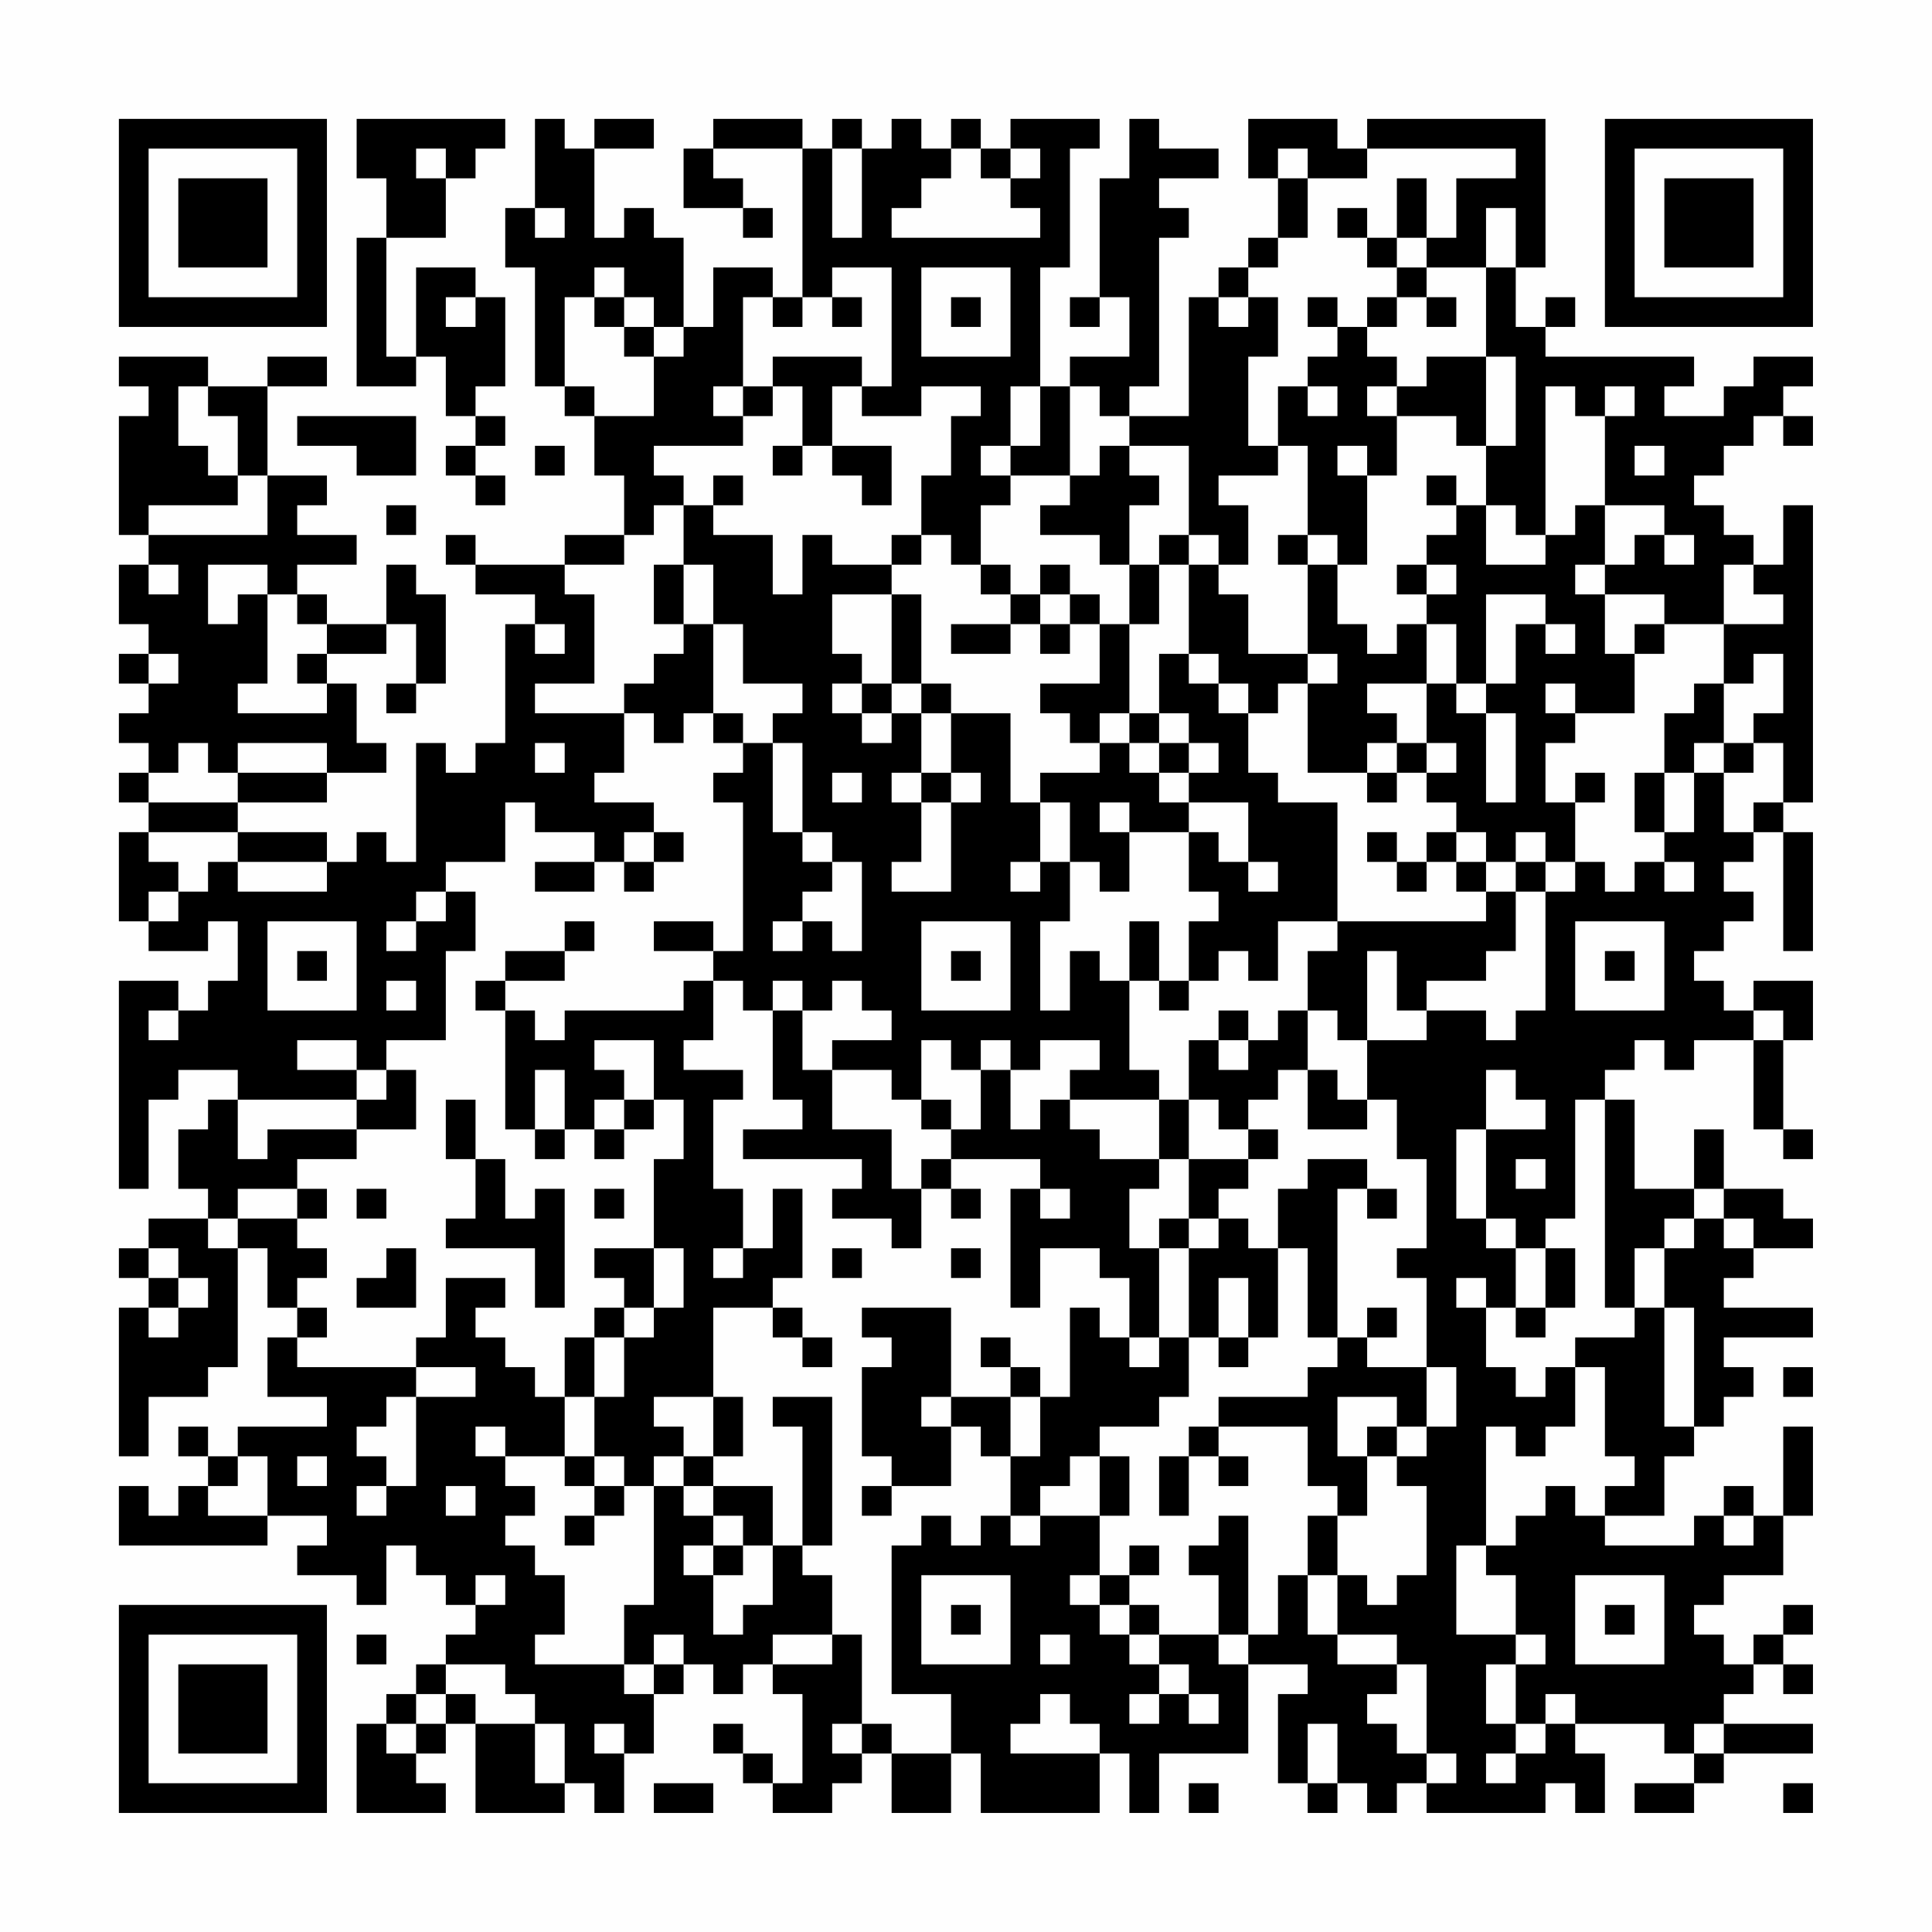 <?xml version="1.0" encoding="UTF-8"?>
<svg xmlns="http://www.w3.org/2000/svg" version="1.1" width="300" height="300" viewBox="0 0 300 300"><rect x="0" y="0" width="300" height="300" fill="#fefefe"/><g transform="scale(4.615)"><g transform="translate(4,4)"><path fill-rule="evenodd" d="M8 0L8 2L9 2L9 4L8 4L8 9L10 9L10 8L11 8L11 10L12 10L12 11L11 11L11 12L12 12L12 13L13 13L13 12L12 12L12 11L13 11L13 10L12 10L12 9L13 9L13 6L12 6L12 5L10 5L10 8L9 8L9 4L11 4L11 2L12 2L12 1L13 1L13 0ZM14 0L14 3L13 3L13 5L14 5L14 9L15 9L15 10L16 10L16 12L17 12L17 14L15 14L15 15L12 15L12 14L11 14L11 15L12 15L12 16L14 16L14 17L13 17L13 21L12 21L12 22L11 22L11 21L10 21L10 25L9 25L9 24L8 24L8 25L7 25L7 24L4 24L4 23L7 23L7 22L9 22L9 21L8 21L8 19L7 19L7 18L9 18L9 17L10 17L10 19L9 19L9 20L10 20L10 19L11 19L11 16L10 16L10 15L9 15L9 17L7 17L7 16L6 16L6 15L8 15L8 14L6 14L6 13L7 13L7 12L5 12L5 9L7 9L7 8L5 8L5 9L3 9L3 8L0 8L0 9L1 9L1 10L0 10L0 14L1 14L1 15L0 15L0 17L1 17L1 18L0 18L0 19L1 19L1 20L0 20L0 21L1 21L1 22L0 22L0 23L1 23L1 24L0 24L0 27L1 27L1 28L3 28L3 27L4 27L4 29L3 29L3 30L2 30L2 29L0 29L0 36L1 36L1 33L2 33L2 32L4 32L4 33L3 33L3 34L2 34L2 36L3 36L3 37L1 37L1 38L0 38L0 39L1 39L1 40L0 40L0 45L1 45L1 43L3 43L3 42L4 42L4 38L5 38L5 40L6 40L6 41L5 41L5 43L7 43L7 44L4 44L4 45L3 45L3 44L2 44L2 45L3 45L3 46L2 46L2 47L1 47L1 46L0 46L0 48L5 48L5 47L7 47L7 48L6 48L6 49L8 49L8 50L9 50L9 48L10 48L10 49L11 49L11 50L12 50L12 51L11 51L11 52L10 52L10 53L9 53L9 54L8 54L8 57L11 57L11 56L10 56L10 55L11 55L11 54L12 54L12 57L15 57L15 56L16 56L16 57L17 57L17 55L18 55L18 53L19 53L19 52L20 52L20 53L21 53L21 52L22 52L22 53L23 53L23 56L22 56L22 55L21 55L21 54L20 54L20 55L21 55L21 56L22 56L22 57L24 57L24 56L25 56L25 55L26 55L26 57L28 57L28 55L29 55L29 57L33 57L33 55L34 55L34 57L35 57L35 55L38 55L38 52L40 52L40 53L39 53L39 56L40 56L40 57L41 57L41 56L42 56L42 57L43 57L43 56L44 56L44 57L48 57L48 56L49 56L49 57L50 57L50 55L49 55L49 54L52 54L52 55L53 55L53 56L51 56L51 57L53 57L53 56L54 56L54 55L57 55L57 54L54 54L54 53L55 53L55 52L56 52L56 53L57 53L57 52L56 52L56 51L57 51L57 50L56 50L56 51L55 51L55 52L54 52L54 51L53 51L53 50L54 50L54 49L56 49L56 47L57 47L57 44L56 44L56 47L55 47L55 46L54 46L54 47L53 47L53 48L50 48L50 47L52 47L52 45L53 45L53 44L54 44L54 43L55 43L55 42L54 42L54 41L57 41L57 40L54 40L54 39L55 39L55 38L57 38L57 37L56 37L56 36L54 36L54 34L53 34L53 36L51 36L51 33L50 33L50 32L51 32L51 31L52 31L52 32L53 32L53 31L55 31L55 34L56 34L56 35L57 35L57 34L56 34L56 31L57 31L57 29L55 29L55 30L54 30L54 29L53 29L53 28L54 28L54 27L55 27L55 26L54 26L54 25L55 25L55 24L56 24L56 28L57 28L57 24L56 24L56 23L57 23L57 13L56 13L56 15L55 15L55 14L54 14L54 13L53 13L53 12L54 12L54 11L55 11L55 10L56 10L56 11L57 11L57 10L56 10L56 9L57 9L57 8L55 8L55 9L54 9L54 10L52 10L52 9L53 9L53 8L48 8L48 7L49 7L49 6L48 6L48 7L47 7L47 5L48 5L48 0L42 0L42 1L41 1L41 0L38 0L38 2L39 2L39 4L38 4L38 5L37 5L37 6L36 6L36 10L34 10L34 9L35 9L35 4L36 4L36 3L35 3L35 2L37 2L37 1L35 1L35 0L34 0L34 2L33 2L33 6L32 6L32 7L33 7L33 6L34 6L34 8L32 8L32 9L31 9L31 5L32 5L32 1L33 1L33 0L30 0L30 1L29 1L29 0L28 0L28 1L27 1L27 0L26 0L26 1L25 1L25 0L24 0L24 1L23 1L23 0L20 0L20 1L19 1L19 3L21 3L21 4L22 4L22 3L21 3L21 2L20 2L20 1L23 1L23 6L22 6L22 5L20 5L20 7L19 7L19 4L18 4L18 3L17 3L17 4L16 4L16 1L18 1L18 0L16 0L16 1L15 1L15 0ZM10 1L10 2L11 2L11 1ZM24 1L24 4L25 4L25 1ZM28 1L28 2L27 2L27 3L26 3L26 4L31 4L31 3L30 3L30 2L31 2L31 1L30 1L30 2L29 2L29 1ZM39 1L39 2L40 2L40 4L39 4L39 5L38 5L38 6L37 6L37 7L38 7L38 6L39 6L39 8L38 8L38 11L39 11L39 12L37 12L37 13L38 13L38 15L37 15L37 14L36 14L36 11L34 11L34 10L33 10L33 9L32 9L32 12L30 12L30 11L31 11L31 9L30 9L30 11L29 11L29 12L30 12L30 13L29 13L29 15L28 15L28 14L27 14L27 12L28 12L28 10L29 10L29 9L27 9L27 10L25 10L25 9L26 9L26 5L24 5L24 6L23 6L23 7L22 7L22 6L21 6L21 9L20 9L20 10L21 10L21 11L18 11L18 12L19 12L19 13L18 13L18 14L17 14L17 15L15 15L15 16L16 16L16 19L14 19L14 20L17 20L17 22L16 22L16 23L18 23L18 24L17 24L17 25L16 25L16 24L14 24L14 23L13 23L13 25L11 25L11 26L10 26L10 27L9 27L9 28L10 28L10 27L11 27L11 26L12 26L12 28L11 28L11 31L9 31L9 32L8 32L8 31L6 31L6 32L8 32L8 33L4 33L4 35L5 35L5 34L8 34L8 35L6 35L6 36L4 36L4 37L3 37L3 38L4 38L4 37L6 37L6 38L7 38L7 39L6 39L6 40L7 40L7 41L6 41L6 42L10 42L10 43L9 43L9 44L8 44L8 45L9 45L9 46L8 46L8 47L9 47L9 46L10 46L10 43L12 43L12 42L10 42L10 41L11 41L11 39L13 39L13 40L12 40L12 41L13 41L13 42L14 42L14 43L15 43L15 45L13 45L13 44L12 44L12 45L13 45L13 46L14 46L14 47L13 47L13 48L14 48L14 49L15 49L15 51L14 51L14 52L17 52L17 53L18 53L18 52L19 52L19 51L18 51L18 52L17 52L17 50L18 50L18 46L19 46L19 47L20 47L20 48L19 48L19 49L20 49L20 51L21 51L21 50L22 50L22 48L23 48L23 49L24 49L24 51L22 51L22 52L24 52L24 51L25 51L25 54L24 54L24 55L25 55L25 54L26 54L26 55L28 55L28 53L26 53L26 48L27 48L27 47L28 47L28 48L29 48L29 47L30 47L30 48L31 48L31 47L33 47L33 49L32 49L32 50L33 50L33 51L34 51L34 52L35 52L35 53L34 53L34 54L35 54L35 53L36 53L36 54L37 54L37 53L36 53L36 52L35 52L35 51L37 51L37 52L38 52L38 51L39 51L39 49L40 49L40 51L41 51L41 52L43 52L43 53L42 53L42 54L43 54L43 55L44 55L44 56L45 56L45 55L44 55L44 52L43 52L43 51L41 51L41 49L42 49L42 50L43 50L43 49L44 49L44 46L43 46L43 45L44 45L44 44L45 44L45 42L44 42L44 39L43 39L43 38L44 38L44 35L43 35L43 33L42 33L42 31L44 31L44 30L46 30L46 31L47 31L47 30L48 30L48 26L49 26L49 25L50 25L50 26L51 26L51 25L52 25L52 26L53 26L53 25L52 25L52 24L53 24L53 22L54 22L54 24L55 24L55 23L56 23L56 21L55 21L55 20L56 20L56 18L55 18L55 19L54 19L54 17L56 17L56 16L55 16L55 15L54 15L54 17L52 17L52 16L50 16L50 15L51 15L51 14L52 14L52 15L53 15L53 14L52 14L52 13L50 13L50 10L51 10L51 9L50 9L50 10L49 10L49 9L48 9L48 14L47 14L47 13L46 13L46 11L47 11L47 8L46 8L46 5L47 5L47 3L46 3L46 5L44 5L44 4L45 4L45 2L47 2L47 1L42 1L42 2L40 2L40 1ZM43 2L43 4L42 4L42 3L41 3L41 4L42 4L42 5L43 5L43 6L42 6L42 7L41 7L41 6L40 6L40 7L41 7L41 8L40 8L40 9L39 9L39 11L40 11L40 14L39 14L39 15L40 15L40 18L38 18L38 16L37 16L37 15L36 15L36 14L35 14L35 15L34 15L34 13L35 13L35 12L34 12L34 11L33 11L33 12L32 12L32 13L31 13L31 14L33 14L33 15L34 15L34 17L33 17L33 16L32 16L32 15L31 15L31 16L30 16L30 15L29 15L29 16L30 16L30 17L28 17L28 18L30 18L30 17L31 17L31 18L32 18L32 17L33 17L33 19L31 19L31 20L32 20L32 21L33 21L33 22L31 22L31 23L30 23L30 20L28 20L28 19L27 19L27 16L26 16L26 15L27 15L27 14L26 14L26 15L24 15L24 14L23 14L23 16L22 16L22 14L20 14L20 13L21 13L21 12L20 12L20 13L19 13L19 15L18 15L18 17L19 17L19 18L18 18L18 19L17 19L17 20L18 20L18 21L19 21L19 20L20 20L20 21L21 21L21 22L20 22L20 23L21 23L21 28L20 28L20 27L18 27L18 28L20 28L20 29L19 29L19 30L15 30L15 31L14 31L14 30L13 30L13 29L15 29L15 28L16 28L16 27L15 27L15 28L13 28L13 29L12 29L12 30L13 30L13 34L14 34L14 35L15 35L15 34L16 34L16 35L17 35L17 34L18 34L18 33L19 33L19 35L18 35L18 38L16 38L16 39L17 39L17 40L16 40L16 41L15 41L15 43L16 43L16 45L15 45L15 46L16 46L16 47L15 47L15 48L16 48L16 47L17 47L17 46L18 46L18 45L19 45L19 46L20 46L20 47L21 47L21 48L20 48L20 49L21 49L21 48L22 48L22 46L20 46L20 45L21 45L21 43L20 43L20 40L22 40L22 41L23 41L23 42L24 42L24 41L23 41L23 40L22 40L22 39L23 39L23 36L22 36L22 38L21 38L21 36L20 36L20 33L21 33L21 32L19 32L19 31L20 31L20 29L21 29L21 30L22 30L22 33L23 33L23 34L21 34L21 35L25 35L25 36L24 36L24 37L26 37L26 38L27 38L27 36L28 36L28 37L29 37L29 36L28 36L28 35L31 35L31 36L30 36L30 40L31 40L31 38L33 38L33 39L34 39L34 41L33 41L33 40L32 40L32 43L31 43L31 42L30 42L30 41L29 41L29 42L30 42L30 43L28 43L28 40L25 40L25 41L26 41L26 42L25 42L25 45L26 45L26 46L25 46L25 47L26 47L26 46L28 46L28 44L29 44L29 45L30 45L30 47L31 47L31 46L32 46L32 45L33 45L33 47L34 47L34 45L33 45L33 44L35 44L35 43L36 43L36 41L37 41L37 42L38 42L38 41L39 41L39 38L40 38L40 41L41 41L41 42L40 42L40 43L37 43L37 44L36 44L36 45L35 45L35 47L36 47L36 45L37 45L37 46L38 46L38 45L37 45L37 44L40 44L40 46L41 46L41 47L40 47L40 49L41 49L41 47L42 47L42 45L43 45L43 44L44 44L44 42L42 42L42 41L43 41L43 40L42 40L42 41L41 41L41 36L42 36L42 37L43 37L43 36L42 36L42 35L40 35L40 36L39 36L39 38L38 38L38 37L37 37L37 36L38 36L38 35L39 35L39 34L38 34L38 33L39 33L39 32L40 32L40 34L42 34L42 33L41 33L41 32L40 32L40 30L41 30L41 31L42 31L42 28L43 28L43 30L44 30L44 29L46 29L46 28L47 28L47 26L48 26L48 25L49 25L49 23L50 23L50 22L49 22L49 23L48 23L48 21L49 21L49 20L51 20L51 18L52 18L52 17L51 17L51 18L50 18L50 16L49 16L49 15L50 15L50 13L49 13L49 14L48 14L48 15L46 15L46 13L45 13L45 12L44 12L44 13L45 13L45 14L44 14L44 15L43 15L43 16L44 16L44 17L43 17L43 18L42 18L42 17L41 17L41 15L42 15L42 12L43 12L43 10L45 10L45 11L46 11L46 8L44 8L44 9L43 9L43 8L42 8L42 7L43 7L43 6L44 6L44 7L45 7L45 6L44 6L44 5L43 5L43 4L44 4L44 2ZM14 3L14 4L15 4L15 3ZM16 5L16 6L15 6L15 9L16 9L16 10L18 10L18 8L19 8L19 7L18 7L18 6L17 6L17 5ZM27 5L27 8L30 8L30 5ZM11 6L11 7L12 7L12 6ZM16 6L16 7L17 7L17 8L18 8L18 7L17 7L17 6ZM24 6L24 7L25 7L25 6ZM28 6L28 7L29 7L29 6ZM22 8L22 9L21 9L21 10L22 10L22 9L23 9L23 11L22 11L22 12L23 12L23 11L24 11L24 12L25 12L25 13L26 13L26 11L24 11L24 9L25 9L25 8ZM2 9L2 11L3 11L3 12L4 12L4 13L1 13L1 14L5 14L5 12L4 12L4 10L3 10L3 9ZM40 9L40 10L41 10L41 9ZM42 9L42 10L43 10L43 9ZM6 10L6 11L8 11L8 12L10 12L10 10ZM14 11L14 12L15 12L15 11ZM41 11L41 12L42 12L42 11ZM51 11L51 12L52 12L52 11ZM9 13L9 14L10 14L10 13ZM40 14L40 15L41 15L41 14ZM1 15L1 16L2 16L2 15ZM3 15L3 17L4 17L4 16L5 16L5 19L4 19L4 20L7 20L7 19L6 19L6 18L7 18L7 17L6 17L6 16L5 16L5 15ZM19 15L19 17L20 17L20 20L21 20L21 21L22 21L22 24L23 24L23 25L24 25L24 26L23 26L23 27L22 27L22 28L23 28L23 27L24 27L24 28L25 28L25 25L24 25L24 24L23 24L23 21L22 21L22 20L23 20L23 19L21 19L21 17L20 17L20 15ZM35 15L35 17L34 17L34 20L33 20L33 21L34 21L34 22L35 22L35 23L36 23L36 24L34 24L34 23L33 23L33 24L34 24L34 26L33 26L33 25L32 25L32 23L31 23L31 25L30 25L30 26L31 26L31 25L32 25L32 27L31 27L31 30L32 30L32 28L33 28L33 29L34 29L34 32L35 32L35 33L32 33L32 32L33 32L33 31L31 31L31 32L30 32L30 31L29 31L29 32L28 32L28 31L27 31L27 33L26 33L26 32L24 32L24 31L26 31L26 30L25 30L25 29L24 29L24 30L23 30L23 29L22 29L22 30L23 30L23 32L24 32L24 34L26 34L26 36L27 36L27 35L28 35L28 34L29 34L29 32L30 32L30 34L31 34L31 33L32 33L32 34L33 34L33 35L35 35L35 36L34 36L34 38L35 38L35 41L34 41L34 42L35 42L35 41L36 41L36 38L37 38L37 37L36 37L36 35L38 35L38 34L37 34L37 33L36 33L36 31L37 31L37 32L38 32L38 31L39 31L39 30L40 30L40 28L41 28L41 27L46 27L46 26L47 26L47 25L48 25L48 24L47 24L47 25L46 25L46 24L45 24L45 23L44 23L44 22L45 22L45 21L44 21L44 19L45 19L45 20L46 20L46 23L47 23L47 20L46 20L46 19L47 19L47 17L48 17L48 18L49 18L49 17L48 17L48 16L46 16L46 19L45 19L45 17L44 17L44 19L42 19L42 20L43 20L43 21L42 21L42 22L40 22L40 19L41 19L41 18L40 18L40 19L39 19L39 20L38 20L38 19L37 19L37 18L36 18L36 15ZM44 15L44 16L45 16L45 15ZM24 16L24 18L25 18L25 19L24 19L24 20L25 20L25 21L26 21L26 20L27 20L27 22L26 22L26 23L27 23L27 25L26 25L26 26L28 26L28 23L29 23L29 22L28 22L28 20L27 20L27 19L26 19L26 16ZM31 16L31 17L32 17L32 16ZM14 17L14 18L15 18L15 17ZM1 18L1 19L2 19L2 18ZM35 18L35 20L34 20L34 21L35 21L35 22L36 22L36 23L38 23L38 25L37 25L37 24L36 24L36 26L37 26L37 27L36 27L36 29L35 29L35 27L34 27L34 29L35 29L35 30L36 30L36 29L37 29L37 28L38 28L38 29L39 29L39 27L41 27L41 23L39 23L39 22L38 22L38 20L37 20L37 19L36 19L36 18ZM25 19L25 20L26 20L26 19ZM48 19L48 20L49 20L49 19ZM53 19L53 20L52 20L52 22L51 22L51 24L52 24L52 22L53 22L53 21L54 21L54 22L55 22L55 21L54 21L54 19ZM35 20L35 21L36 21L36 22L37 22L37 21L36 21L36 20ZM2 21L2 22L1 22L1 23L4 23L4 22L7 22L7 21L4 21L4 22L3 22L3 21ZM14 21L14 22L15 22L15 21ZM43 21L43 22L42 22L42 23L43 23L43 22L44 22L44 21ZM24 22L24 23L25 23L25 22ZM27 22L27 23L28 23L28 22ZM1 24L1 25L2 25L2 26L1 26L1 27L2 27L2 26L3 26L3 25L4 25L4 26L7 26L7 25L4 25L4 24ZM18 24L18 25L17 25L17 26L18 26L18 25L19 25L19 24ZM42 24L42 25L43 25L43 26L44 26L44 25L45 25L45 26L46 26L46 25L45 25L45 24L44 24L44 25L43 25L43 24ZM14 25L14 26L16 26L16 25ZM38 25L38 26L39 26L39 25ZM5 27L5 30L8 30L8 27ZM27 27L27 30L30 30L30 27ZM49 27L49 30L52 30L52 27ZM6 28L6 29L7 29L7 28ZM28 28L28 29L29 29L29 28ZM50 28L50 29L51 29L51 28ZM9 29L9 30L10 30L10 29ZM1 30L1 31L2 31L2 30ZM37 30L37 31L38 31L38 30ZM55 30L55 31L56 31L56 30ZM16 31L16 32L17 32L17 33L16 33L16 34L17 34L17 33L18 33L18 31ZM9 32L9 33L8 33L8 34L10 34L10 32ZM14 32L14 34L15 34L15 32ZM46 32L46 34L45 34L45 37L46 37L46 38L47 38L47 40L46 40L46 39L45 39L45 40L46 40L46 42L47 42L47 43L48 43L48 42L49 42L49 44L48 44L48 45L47 45L47 44L46 44L46 48L45 48L45 51L47 51L47 52L46 52L46 54L47 54L47 55L46 55L46 56L47 56L47 55L48 55L48 54L49 54L49 53L48 53L48 54L47 54L47 52L48 52L48 51L47 51L47 49L46 49L46 48L47 48L47 47L48 47L48 46L49 46L49 47L50 47L50 46L51 46L51 45L50 45L50 42L49 42L49 41L51 41L51 40L52 40L52 44L53 44L53 40L52 40L52 38L53 38L53 37L54 37L54 38L55 38L55 37L54 37L54 36L53 36L53 37L52 37L52 38L51 38L51 40L50 40L50 33L49 33L49 37L48 37L48 38L47 38L47 37L46 37L46 34L48 34L48 33L47 33L47 32ZM11 33L11 35L12 35L12 37L11 37L11 38L14 38L14 40L15 40L15 36L14 36L14 37L13 37L13 35L12 35L12 33ZM27 33L27 34L28 34L28 33ZM35 33L35 35L36 35L36 33ZM47 35L47 36L48 36L48 35ZM6 36L6 37L7 37L7 36ZM8 36L8 37L9 37L9 36ZM16 36L16 37L17 37L17 36ZM31 36L31 37L32 37L32 36ZM35 37L35 38L36 38L36 37ZM1 38L1 39L2 39L2 40L1 40L1 41L2 41L2 40L3 40L3 39L2 39L2 38ZM9 38L9 39L8 39L8 40L10 40L10 38ZM18 38L18 40L17 40L17 41L16 41L16 43L17 43L17 41L18 41L18 40L19 40L19 38ZM20 38L20 39L21 39L21 38ZM24 38L24 39L25 39L25 38ZM28 38L28 39L29 39L29 38ZM48 38L48 40L47 40L47 41L48 41L48 40L49 40L49 38ZM37 39L37 41L38 41L38 39ZM56 42L56 43L57 43L57 42ZM18 43L18 44L19 44L19 45L20 45L20 43ZM22 43L22 44L23 44L23 48L24 48L24 43ZM27 43L27 44L28 44L28 43ZM30 43L30 45L31 45L31 43ZM41 43L41 45L42 45L42 44L43 44L43 43ZM4 45L4 46L3 46L3 47L5 47L5 45ZM6 45L6 46L7 46L7 45ZM16 45L16 46L17 46L17 45ZM11 46L11 47L12 47L12 46ZM37 47L37 48L36 48L36 49L37 49L37 51L38 51L38 47ZM54 47L54 48L55 48L55 47ZM34 48L34 49L33 49L33 50L34 50L34 51L35 51L35 50L34 50L34 49L35 49L35 48ZM12 49L12 50L13 50L13 49ZM27 49L27 52L30 52L30 49ZM49 49L49 52L52 52L52 49ZM28 50L28 51L29 51L29 50ZM50 50L50 51L51 51L51 50ZM8 51L8 52L9 52L9 51ZM31 51L31 52L32 52L32 51ZM11 52L11 53L10 53L10 54L9 54L9 55L10 55L10 54L11 54L11 53L12 53L12 54L14 54L14 56L15 56L15 54L14 54L14 53L13 53L13 52ZM31 53L31 54L30 54L30 55L33 55L33 54L32 54L32 53ZM16 54L16 55L17 55L17 54ZM40 54L40 56L41 56L41 54ZM53 54L53 55L54 55L54 54ZM18 56L18 57L20 57L20 56ZM36 56L36 57L37 57L37 56ZM56 56L56 57L57 57L57 56ZM0 0L0 7L7 7L7 0ZM1 1L1 6L6 6L6 1ZM2 2L2 5L5 5L5 2ZM50 0L50 7L57 7L57 0ZM51 1L51 6L56 6L56 1ZM52 2L52 5L55 5L55 2ZM0 50L0 57L7 57L7 50ZM1 51L1 56L6 56L6 51ZM2 52L2 55L5 55L5 52Z" fill="#000000"/></g></g></svg>
